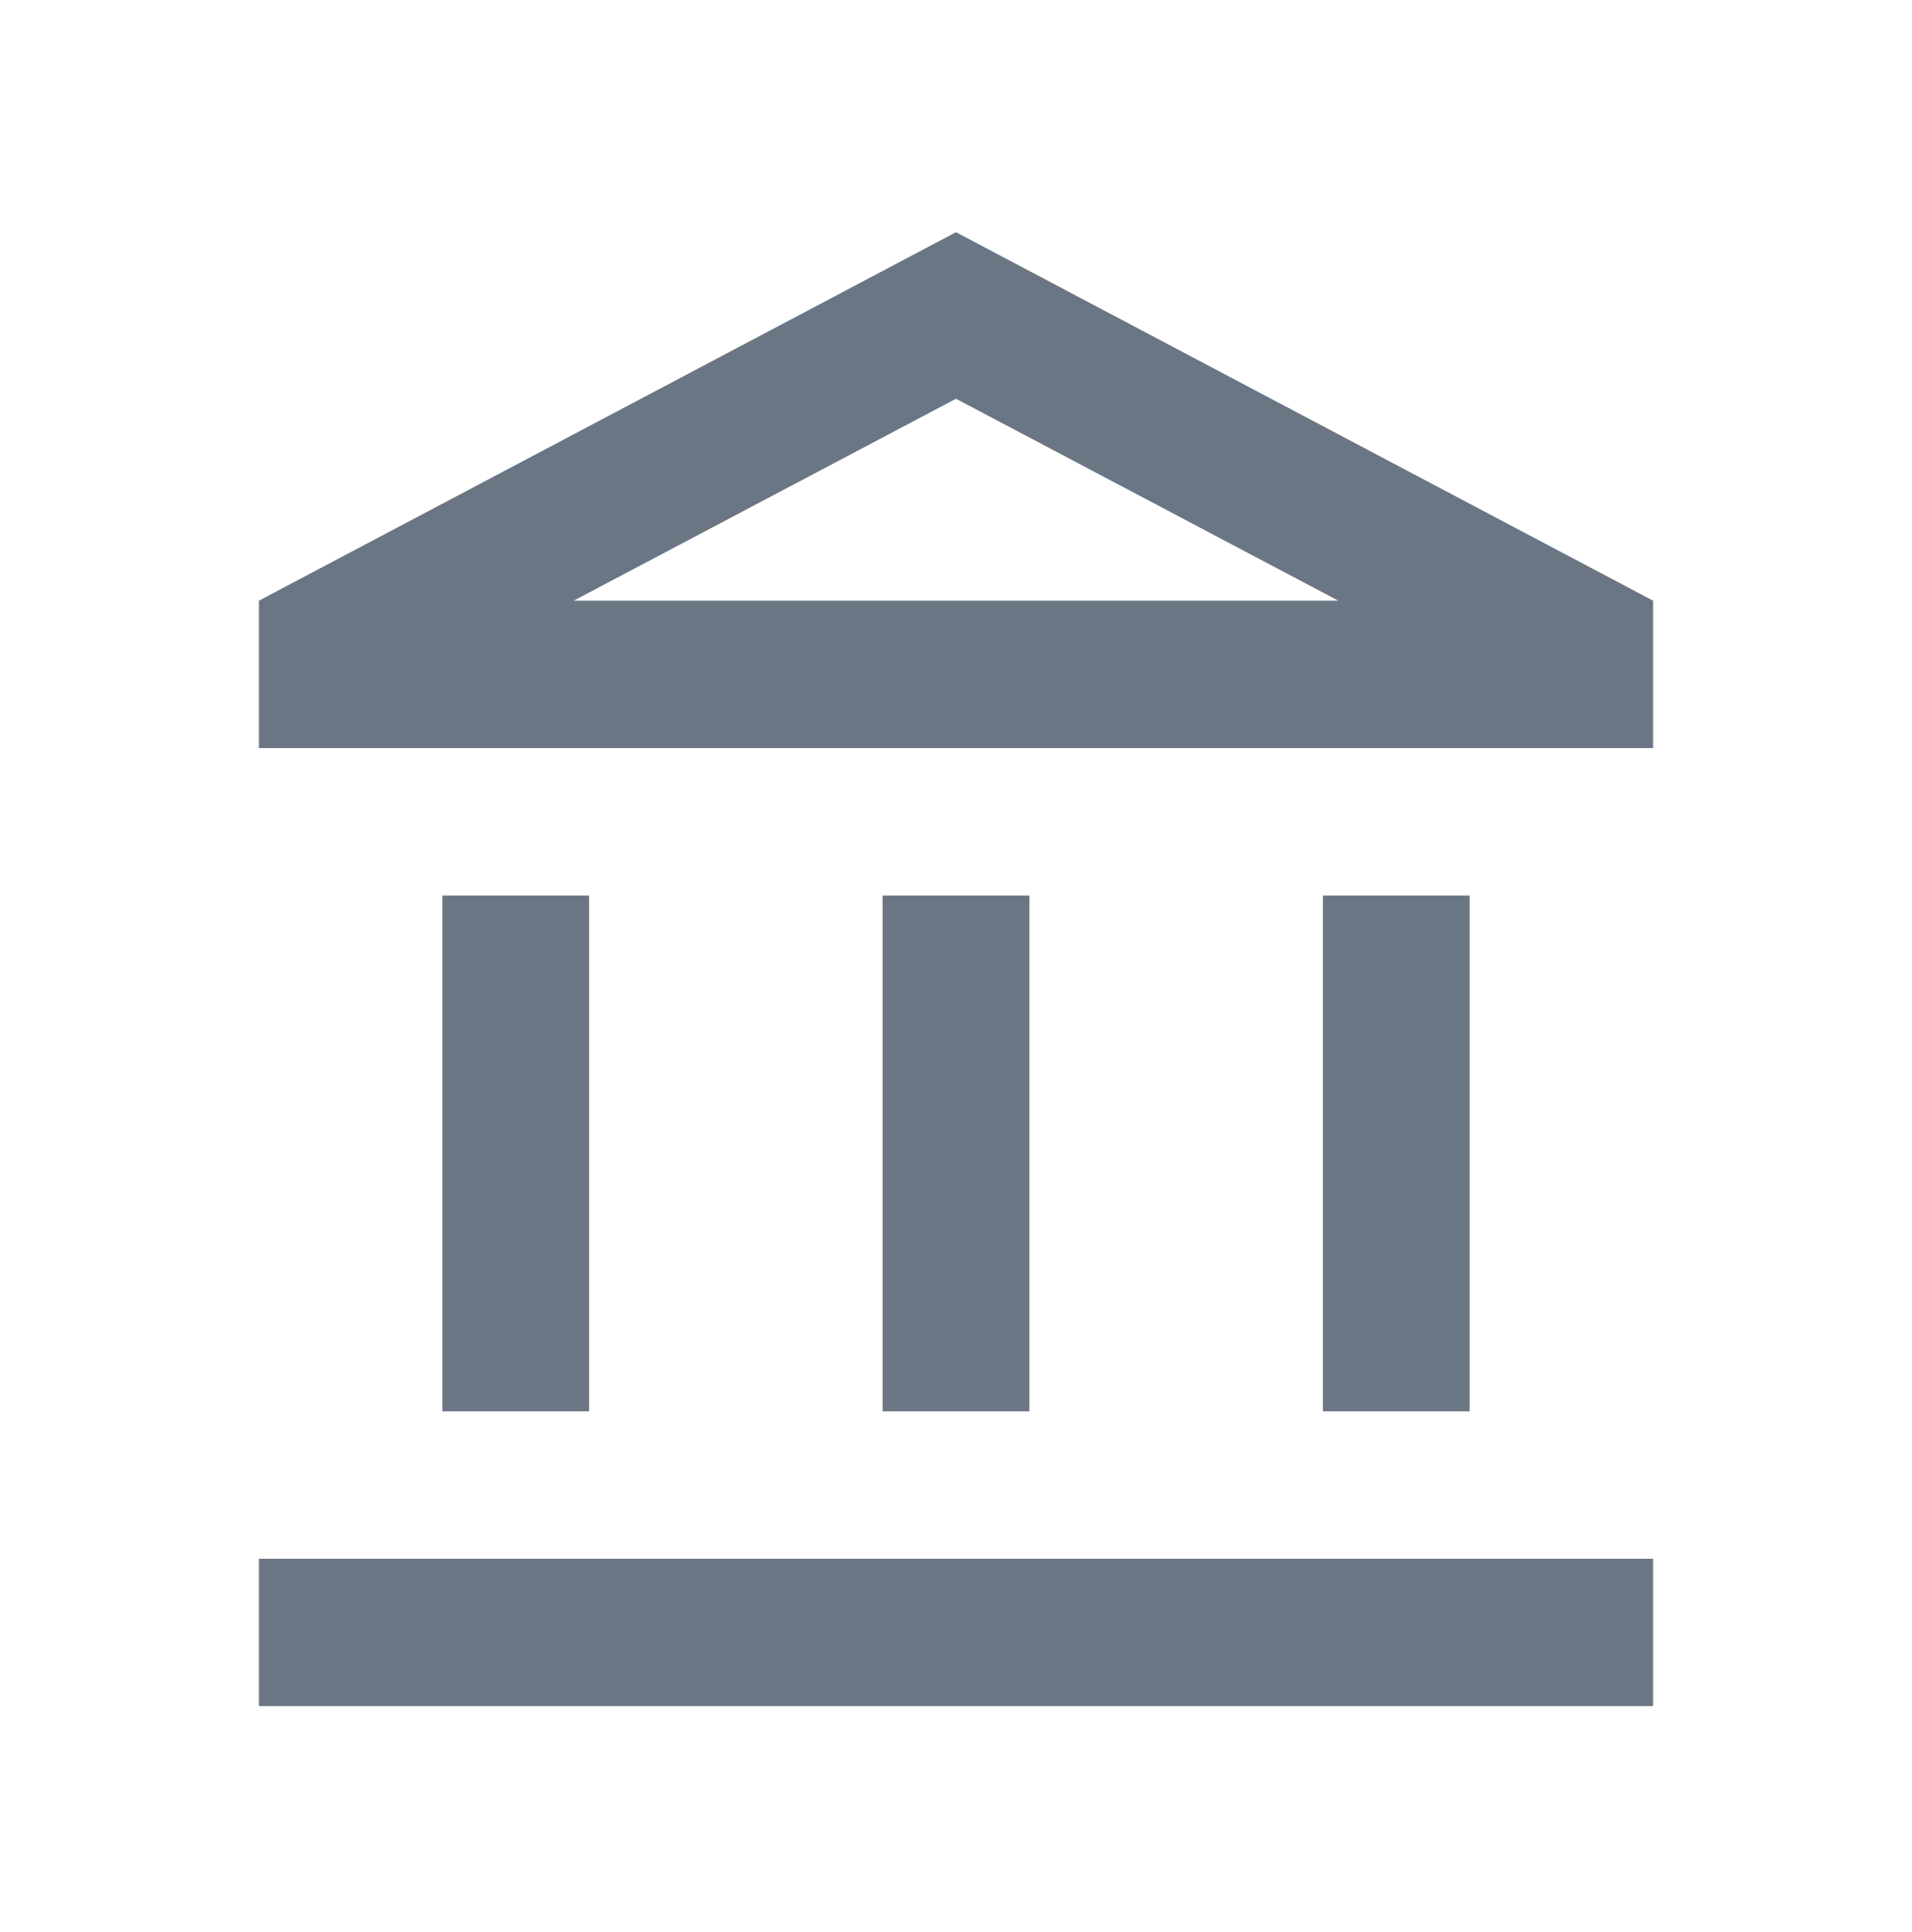 <svg width="96" height="97" viewBox="0 0 96 97" fill="none" xmlns="http://www.w3.org/2000/svg">
<g id="Account balance" clip-path="url(#clip0_2034_3422)">
<path id="Vector" d="M29.579 44.958H22.21V70.858H29.579V44.958ZM51.684 44.958H44.316V70.858H51.684V44.958ZM83 78.258H13V85.658H83V78.258ZM73.79 44.958H66.421V70.858H73.79V44.958ZM48 20.02L67.195 30.158H28.805L48 20.02ZM48 11.658L13 30.158V37.558H83V30.158L48 11.658Z" fill="#6B7684"/>
</g>
<defs>
<clipPath id="clip0_2034_3422">
<rect width="96" height="96" fill="white" transform="translate(0 0.5)"/>
</clipPath>
</defs>
</svg>
